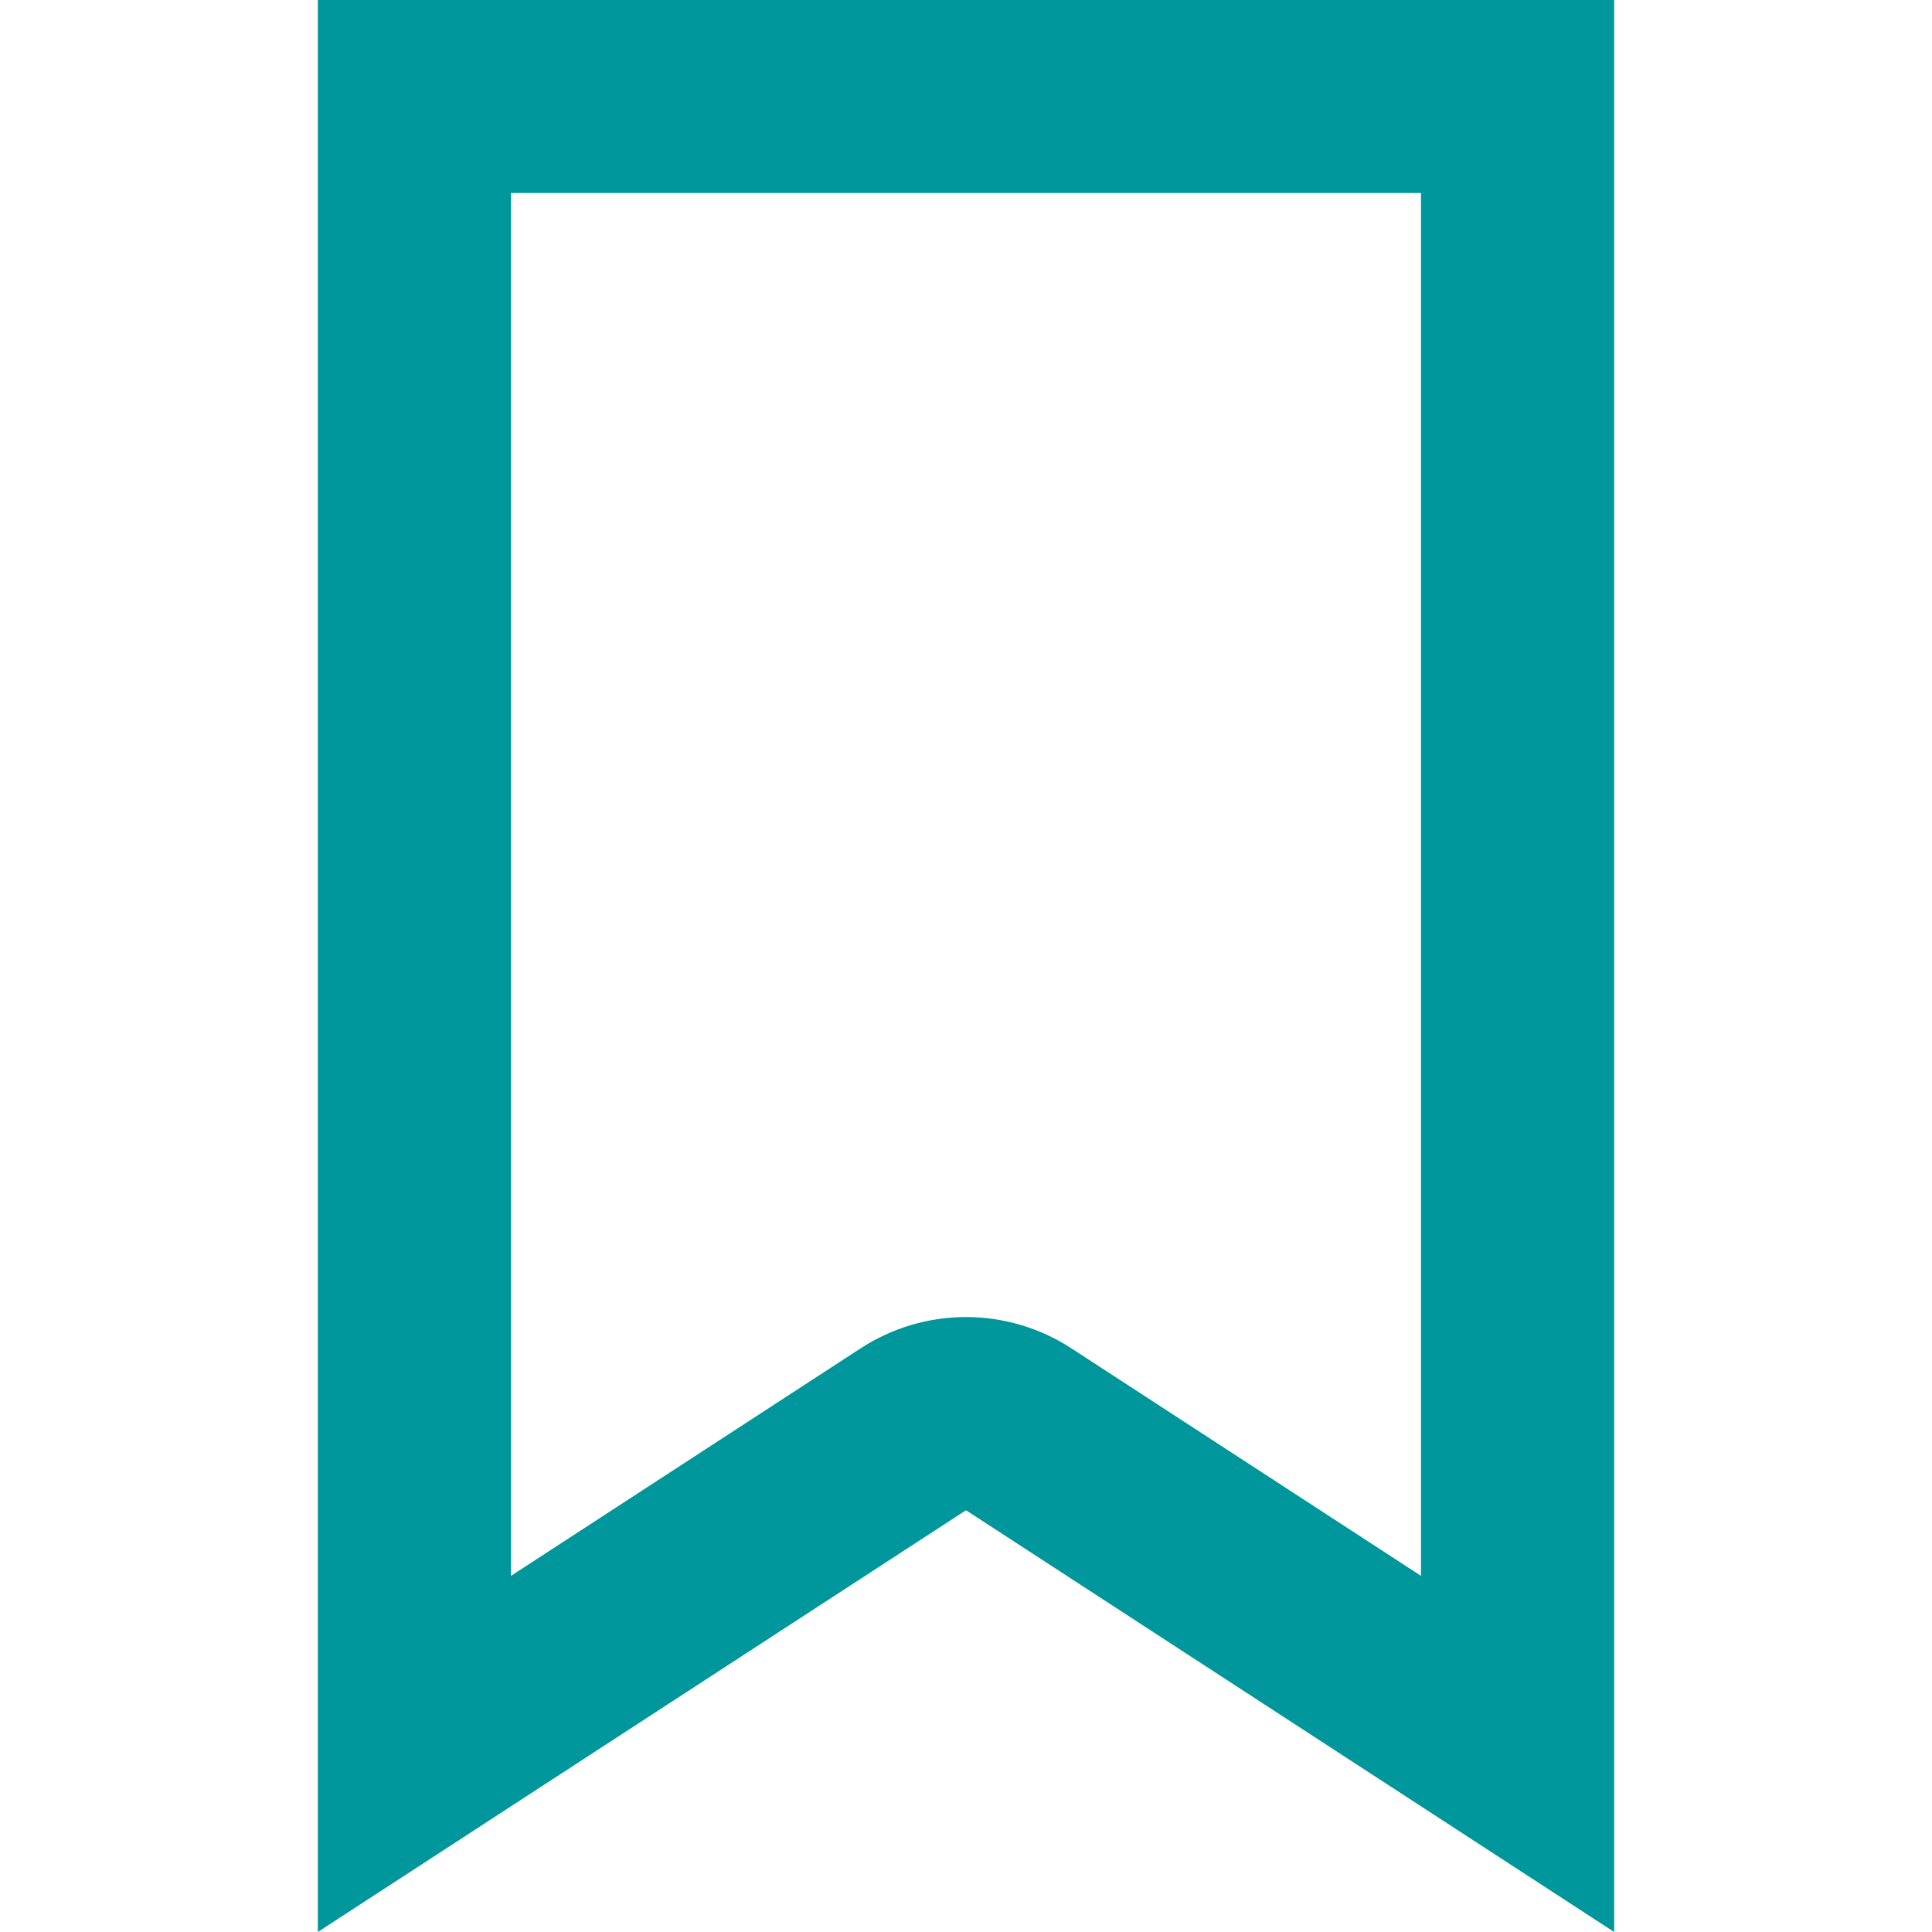 <?xml version="1.0" encoding="utf-8"?>
<!-- Generator: Adobe Illustrator 19.1.0, SVG Export Plug-In . SVG Version: 6.00 Build 0)  -->
<svg version="1.1" id="Layer_1" xmlns="http://www.w3.org/2000/svg" xmlns:xlink="http://www.w3.org/1999/xlink" x="0px" y="0px"
	 width="20px" height="20px" viewBox="-410 288.28 20 20" enable-background="new -410 288.28 20 20" xml:space="preserve">
<g id="PREF2">
	<g id="EXAMPLE">
	</g>
	<g id="New_Symbol_27">
		<g id="New_Symbol">
		</g>
		<g id="New_Symbol_1">
		</g>
		<g id="New_Symbol_2">
		</g>
		<g id="New_Symbol_3">
		</g>
		<g id="New_Symbol_5">
		</g>
		<g id="New_Symbol_6">
		</g>
		<g id="New_Symbol_9">
		</g>
		<g id="New_Symbol_10">
		</g>
		<g id="New_Symbol_11">
		</g>
		<g id="New_Symbol_12">
		</g>
		<g id="New_Symbol_13">
		</g>
		<g id="New_Symbol_14">
		</g>
		<g id="New_Symbol_18">
		</g>
		<g id="New_Symbol_19">
			<g id="New_Symbol_15">
			</g>
			<g id="New_Symbol_16">
			</g>
			<g id="New_Symbol_17">
			</g>
			<g id="New_Symbol_42">
				<g id="New_Symbol_40">
					<g id="New_Symbol_3_">
					</g>
					<g id="New_Symbol_1_3_">
					</g>
					<g id="New_Symbol_1_1_">
					</g>
					<g id="New_Symbol_2_3_">
					</g>
					<g id="New_Symbol_3_1_">
					</g>
					<g id="New_Symbol_5_1_">
					</g>
					<g id="New_Symbol_6_2_">
					</g>
					<g id="New_Symbol_9_3_">
					</g>
					<g id="New_Symbol_10_2_">
						<g id="New_Symbol_10_1_">
						</g>
					</g>
					<g id="New_Symbol_11_2_">
					</g>
					<g id="New_Symbol_12_2_">
					</g>
					<g id="New_Symbol_13_2_">
					</g>
					<g id="New_Symbol_14_1_">
					</g>
					<g id="New_Symbol_19_1_">
					</g>
					<g id="New_Symbol_18_2_">
					</g>
					<g id="New_Symbol_17_1_">
					</g>
					<g id="New_Symbol_15_2_">
					</g>
					<g id="New_Symbol_16_3_">
					</g>
					<g id="New_Symbol_4_1_">
					</g>
					<g id="New_Symbol_7">
					</g>
					<g id="New_Symbol_20">
					</g>
					<g id="New_Symbol_1_">
					</g>
					<g id="New_Symbol_11_1_">
					</g>
					<g id="New_Symbol_6_1_">
					</g>
					<g id="New_Symbol_18_1_">
					</g>
					<g id="New_Symbol_16_1_">
					</g>
					<g id="New_Symbol_12_1_">
					</g>
					<g id="New_Symbol_16_2_">
					</g>
					<g id="New_Symbol_8_2_">
					</g>
					<g id="New_Symbol_8_1_">
					</g>
					<g id="New_Symbol_2_">
					</g>
					<g id="New_Symbol_13_1_">
					</g>
					<g id="New_Symbol_15_1_">
					</g>
					<g id="New_Symbol_2_1_">
					</g>
					<g id="New_Symbol_1_2_">
					</g>
					<g id="New_Symbol_9_1_">
					</g>
					<g id="New_Symbol_2_2_">
					</g>
					<g id="New_Symbol_9_2_">
					</g>
				</g>
			</g>
		</g>
		<g id="New_Symbol_4">
		</g>
		<g id="New_Symbol_8">
		</g>
		<g id="New_Symbol_27_1_">
		</g>
		<g id="New_Symbol_36">
		</g>
	</g>
</g>
<g id="CLOSE">
</g>
<path fill="#00979C" d="M-395.29,290.278v14.315l-3.619-2.355c-0.332-0.216-0.711-0.324-1.091-0.324s-0.759,0.108-1.091,0.324
	l-3.619,2.355v-14.315H-395.29 M-393.29,288.278h-13.42v20.002l6.71-4.366l6.71,4.366V288.278L-393.29,288.278z"/>
</svg>
